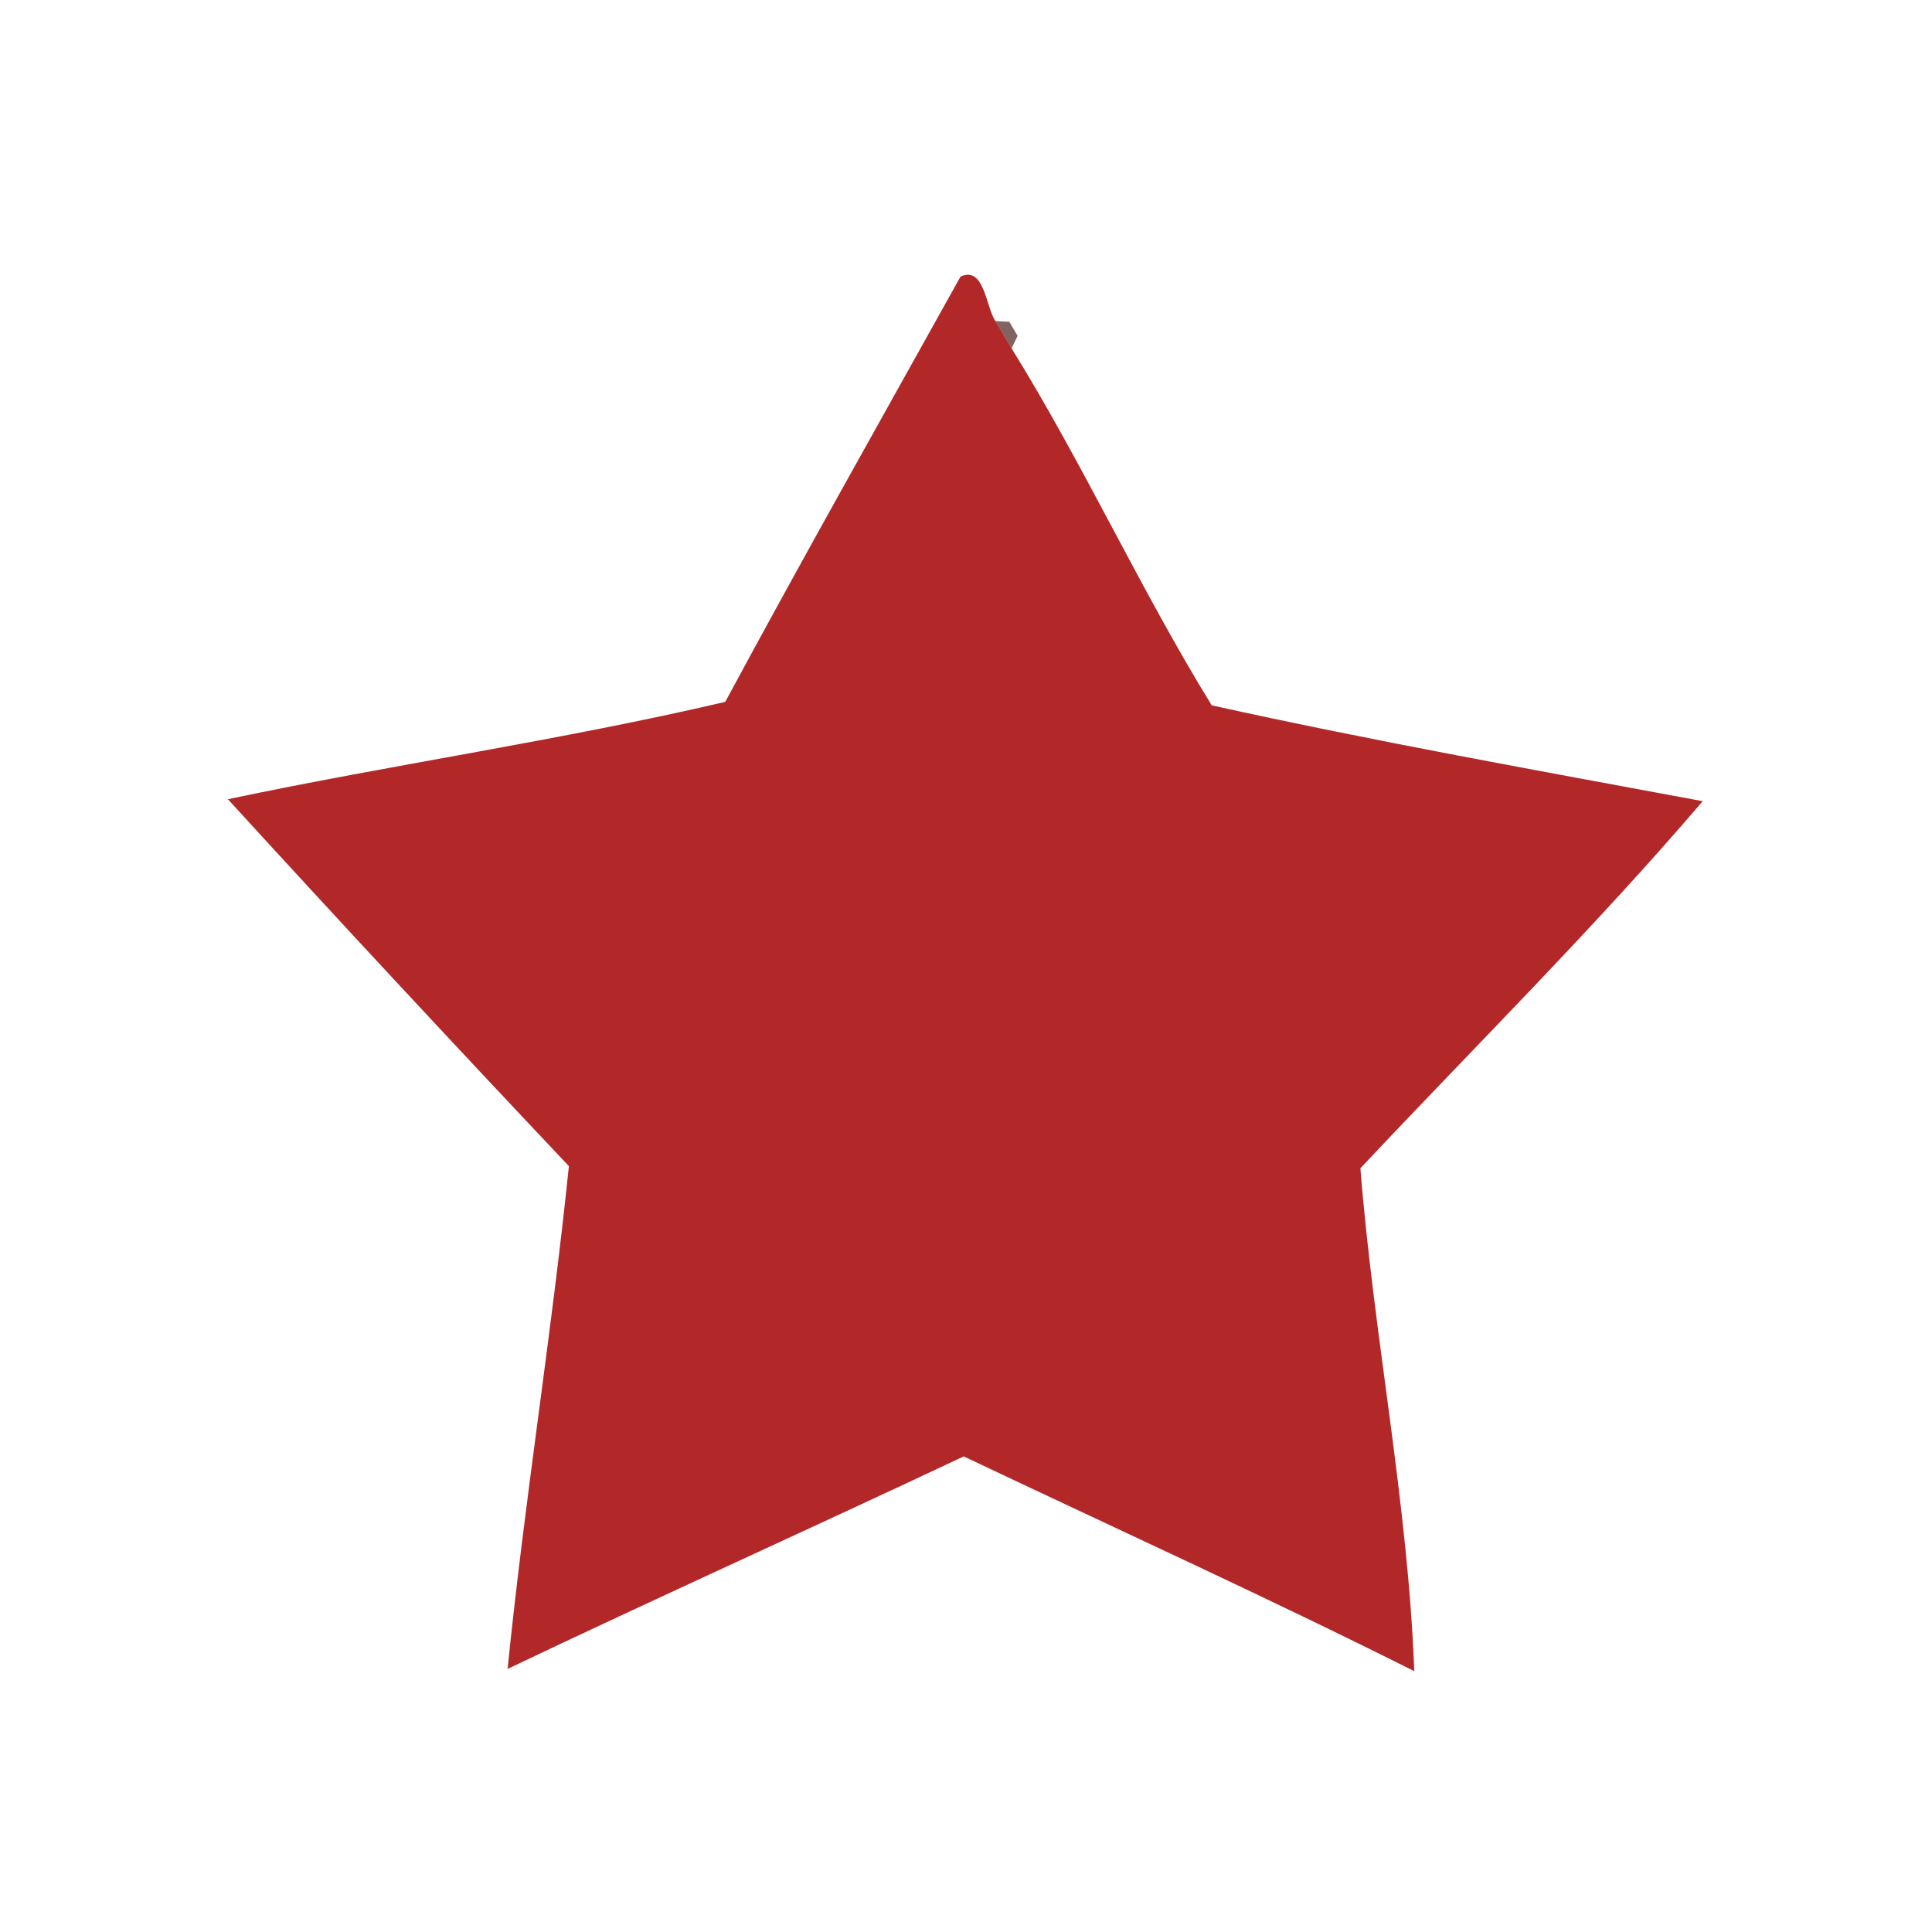 <svg xmlns="http://www.w3.org/2000/svg" width="128pt" height="128pt" viewBox="0 0 128 128"><path fill="#b22829" d="M63.64 18.32c1.59-.71 1.67 2.02 2.31 2.95.27.45.8 1.36 1.07 1.81 4.76 7.68 8.53 15.97 13.26 23.65 10.75 2.38 21.68 4.33 32.53 6.35-7.2 8.42-15.09 16.24-22.68 24.32.88 11.13 3.15 22.16 3.57 33.32-9.85-4.94-19.89-9.5-29.85-14.23-10.05 4.74-20.19 9.3-30.22 14.08 1.12-11.13 2.92-22.19 4.06-33.31-7.59-8.04-15.13-16.14-22.59-24.31 10.95-2.31 22.05-3.9 32.95-6.45 5.09-9.45 10.37-18.8 15.59-28.18z"/><path fill="#430f0f" d="M65.95 21.27l.92.05.55.93-.4.83c-.27-.45-.8-1.36-1.07-1.81z" opacity=".65"/></svg>